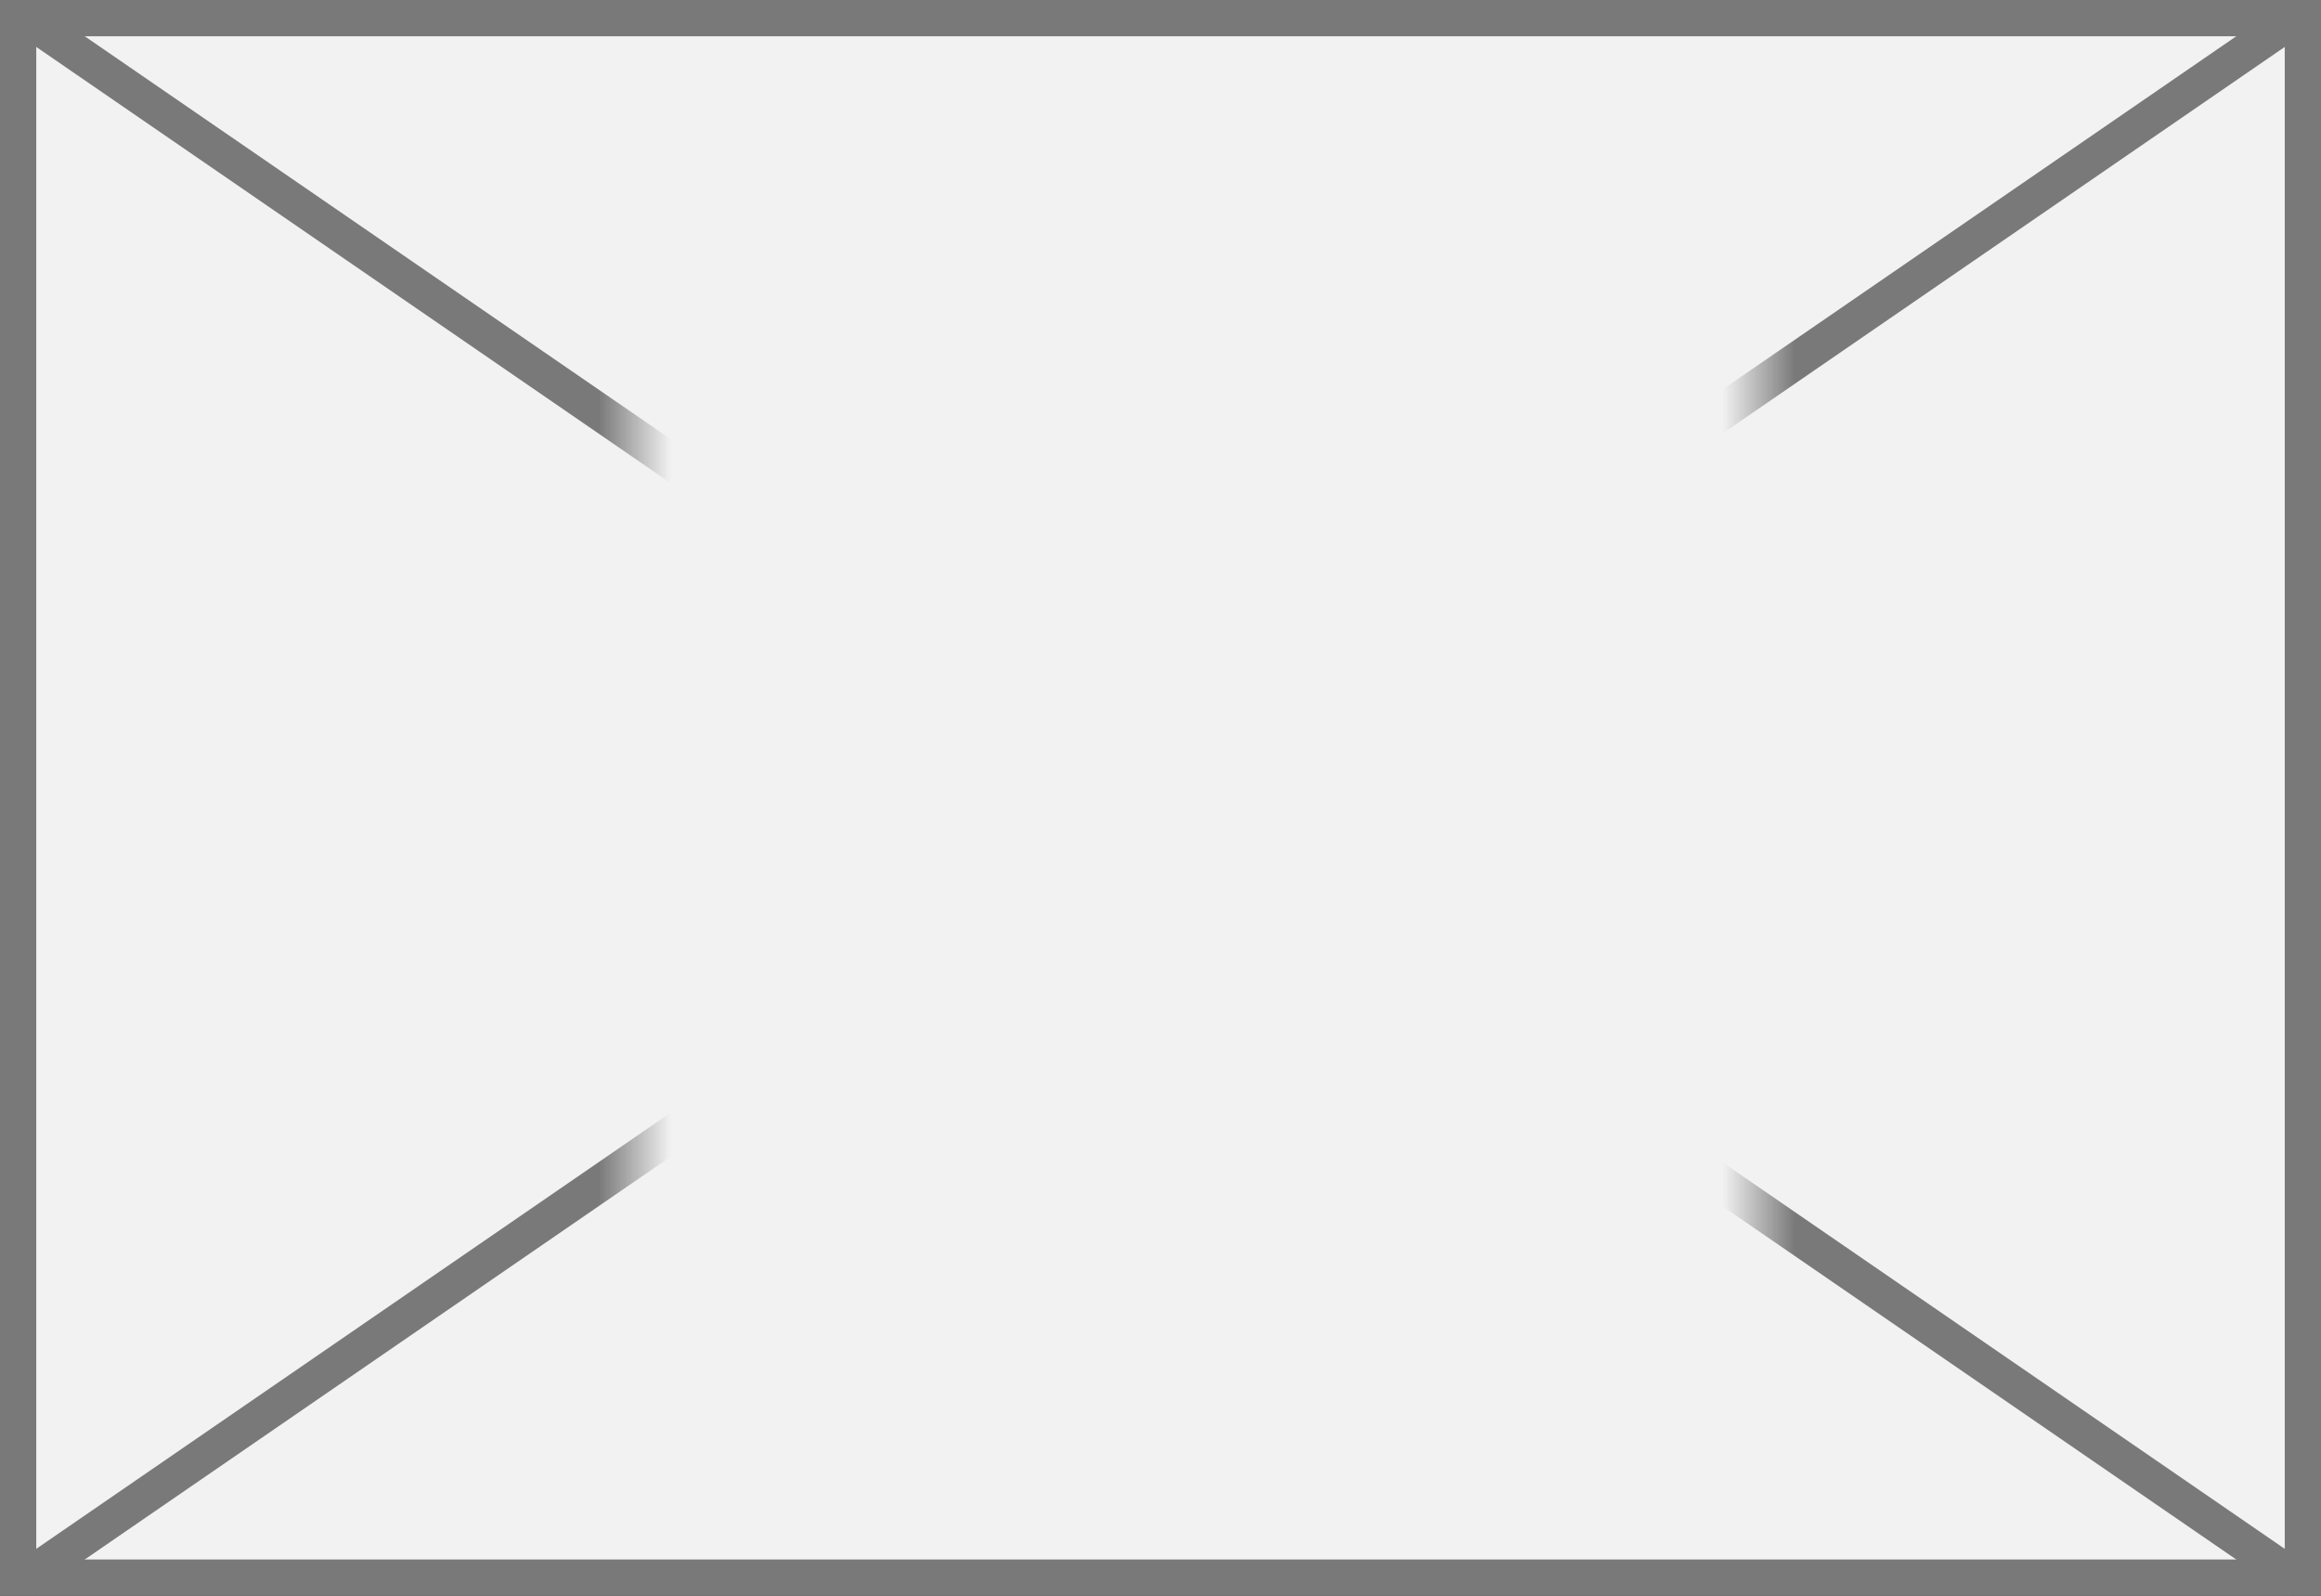 ﻿<?xml version="1.0" encoding="utf-8"?>
<svg version="1.1" xmlns:xlink="http://www.w3.org/1999/xlink" width="64px" height="44px" xmlns="http://www.w3.org/2000/svg">
  <rect width="100%" height="100%" fill="#333333" stroke="none"/>
  <defs>
    <mask fill="white" id="clip2489">
      <path d="M 99.5 3  L 130.5 3  L 130.5 43  L 99.5 43  Z M 82 0  L 146 0  L 146 44  L 82 44  Z " fill-rule="evenodd" />
    </mask>
  </defs>
  <g transform="matrix(1 0 0 1 -82 0 )">
    <path d="M 82.5 0.5  L 145.5 0.5  L 145.5 43.5  L 82.5 43.5  L 82.5 0.5  Z " fill-rule="nonzero" fill="#f2f2f2" stroke="none" />
    <path d="M 82.5 0.5  L 145.5 0.5  L 145.5 43.5  L 82.5 43.5  L 82.5 0.5  Z " stroke-width="1" stroke="#797979" fill="none" />
    <path d="M 82.599 0.412  L 145.401 43.588  M 145.401 0.412  L 82.599 43.588  " stroke-width="1" stroke="#797979" fill="none" mask="url(#clip2489)" />
  </g>
</svg>